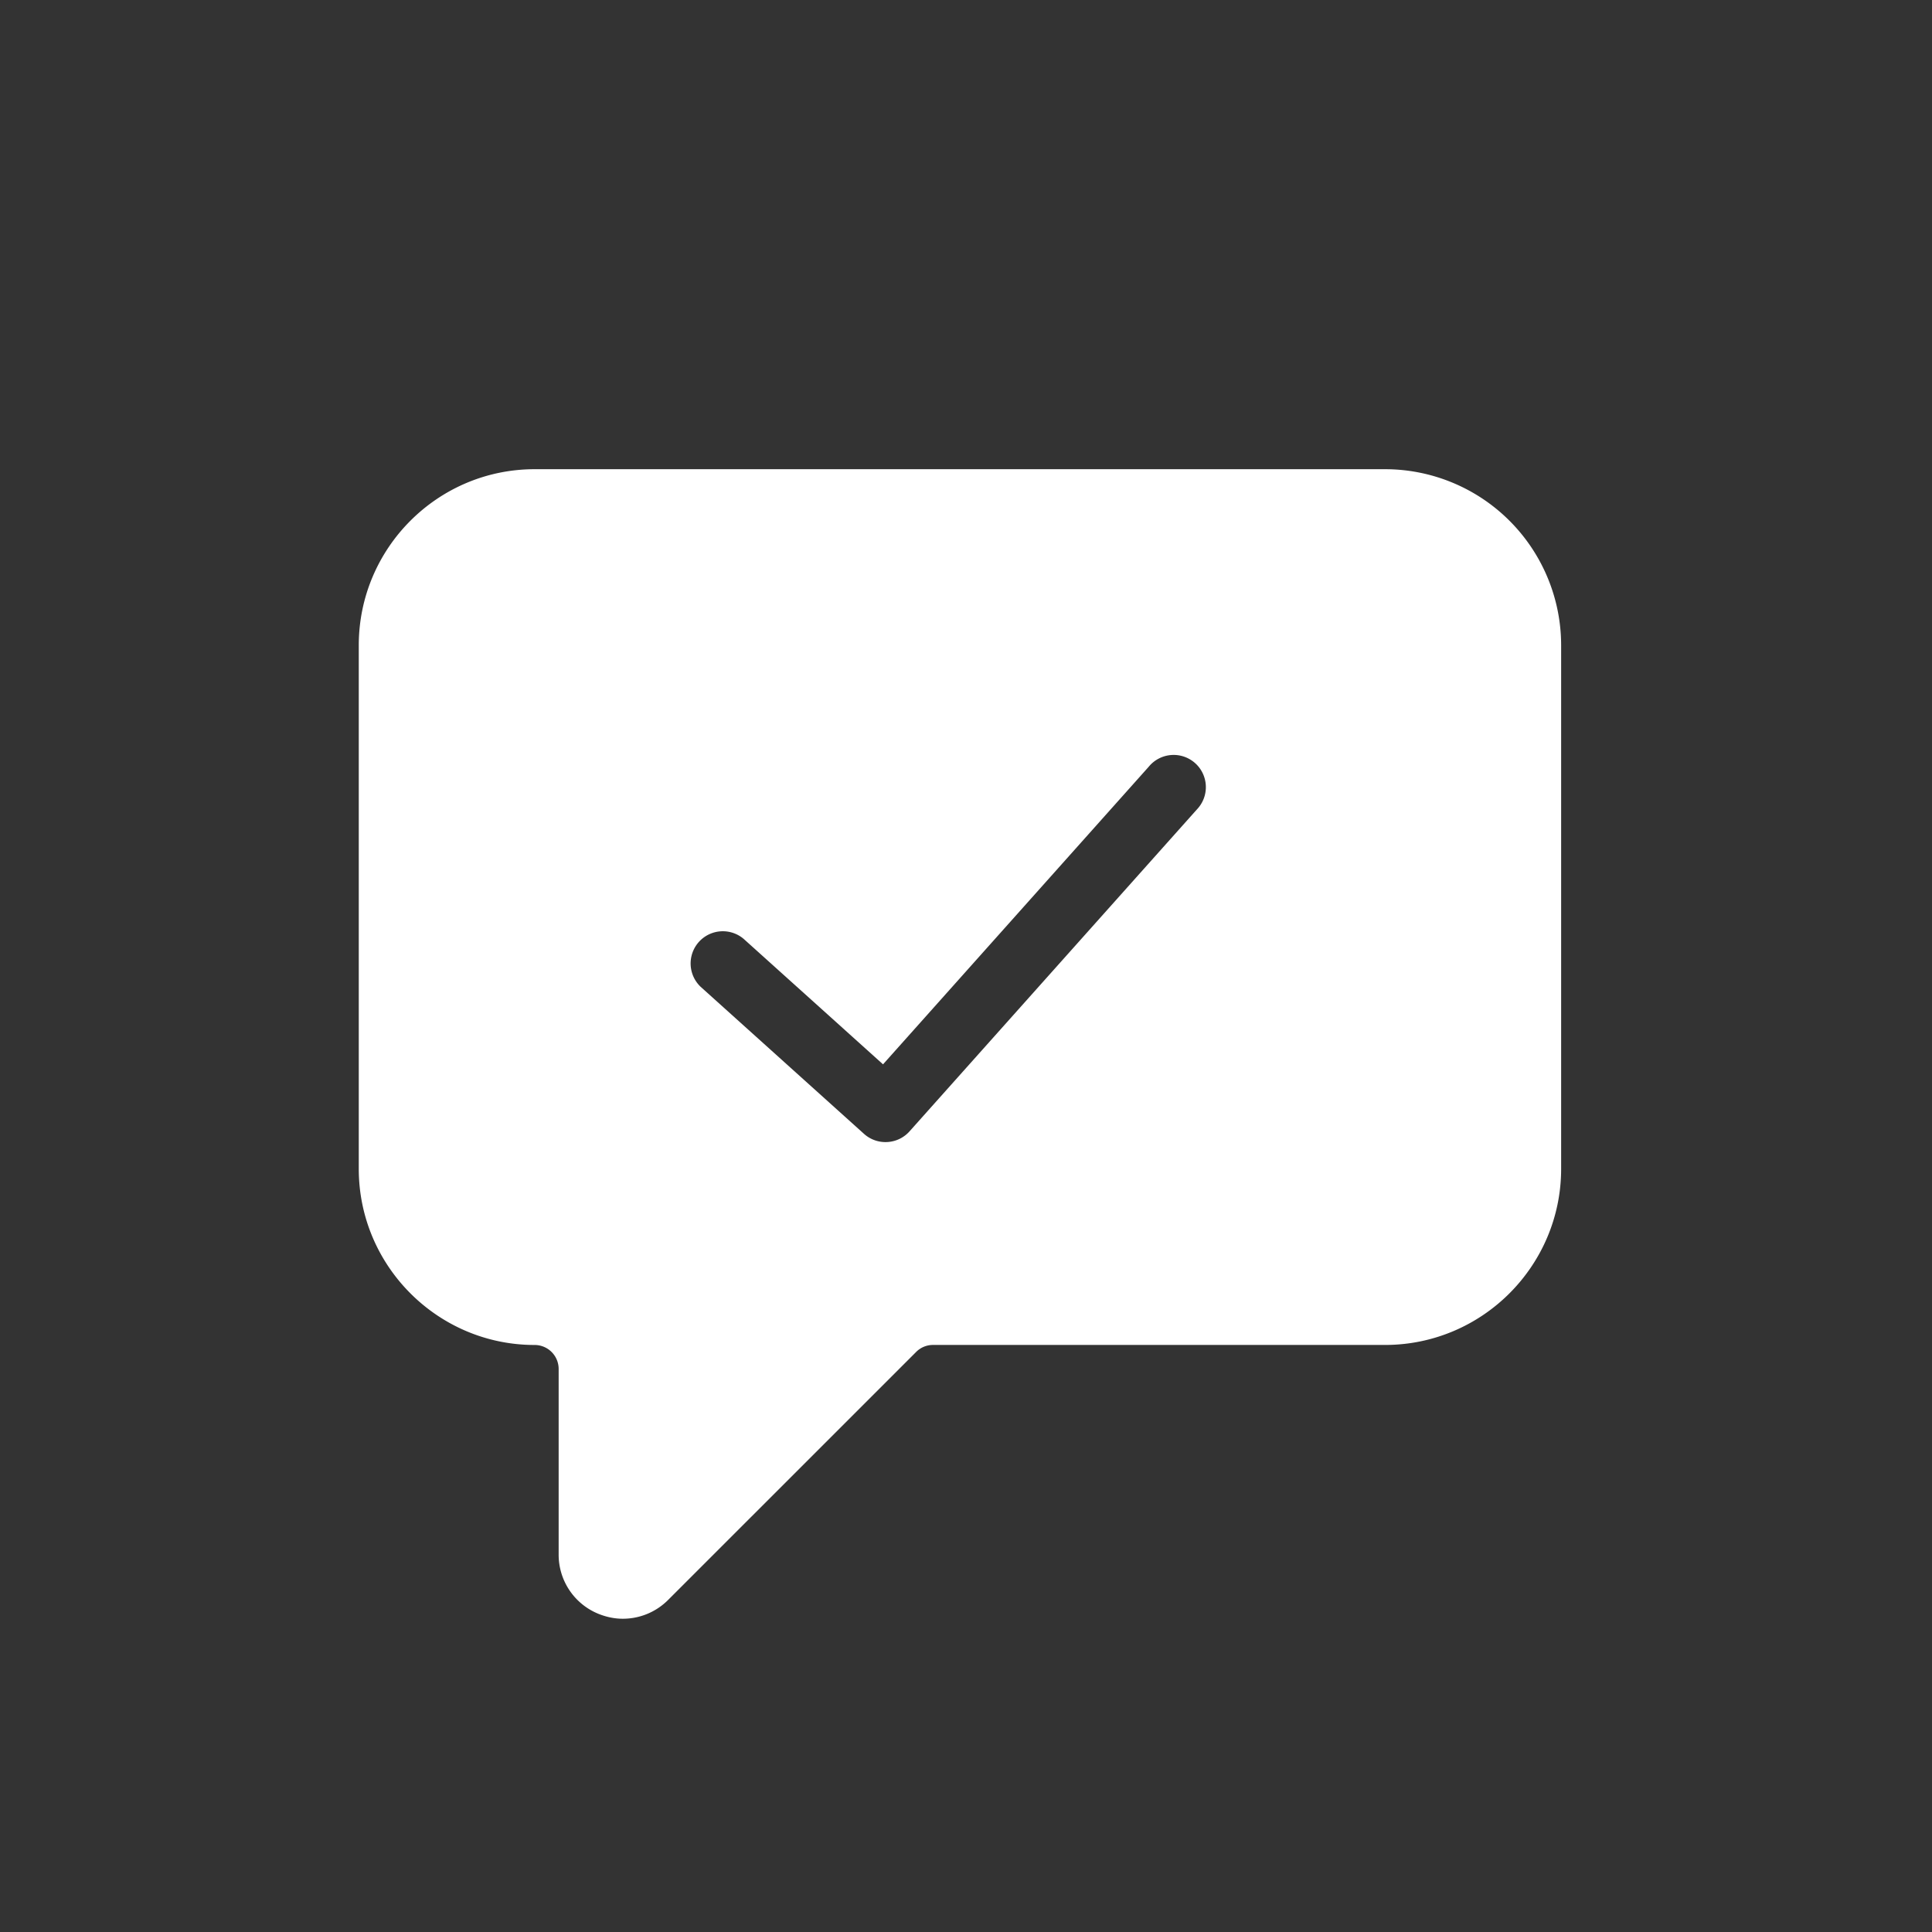 <svg xmlns="http://www.w3.org/2000/svg" width="70" height="70" viewBox="0 0 70 70">
    <rect x="0" y="0" width="70" height="70" fill="#333333" stroke="none"/>
    <path fill="#FFF" fill-rule="nonzero" d="M56.563 23.38v18.97c0 3.513-2.859 6.38-6.38 6.38H33.8a.859.859 0 0 0-.608.255l-8.985 8.984a2.315 2.315 0 0 1-1.642.681c-.3 0-.6-.063-.89-.181a2.311 2.311 0 0 1-1.434-2.142v-6.734a.87.87 0 0 0-.87-.862c-3.513 0-6.372-2.868-6.372-6.38V23.38C13 19.858 15.859 17 19.371 17h30.812a6.383 6.383 0 0 1 6.38 6.38zM41.63 27.77l-9.636 10.793-5.047-4.543a1.167 1.167 0 0 0-1.56 1.735l5.917 5.326c.48.432 1.22.391 1.65-.09L43.37 29.323a1.167 1.167 0 1 0-1.74-1.554z"/>
</svg>
